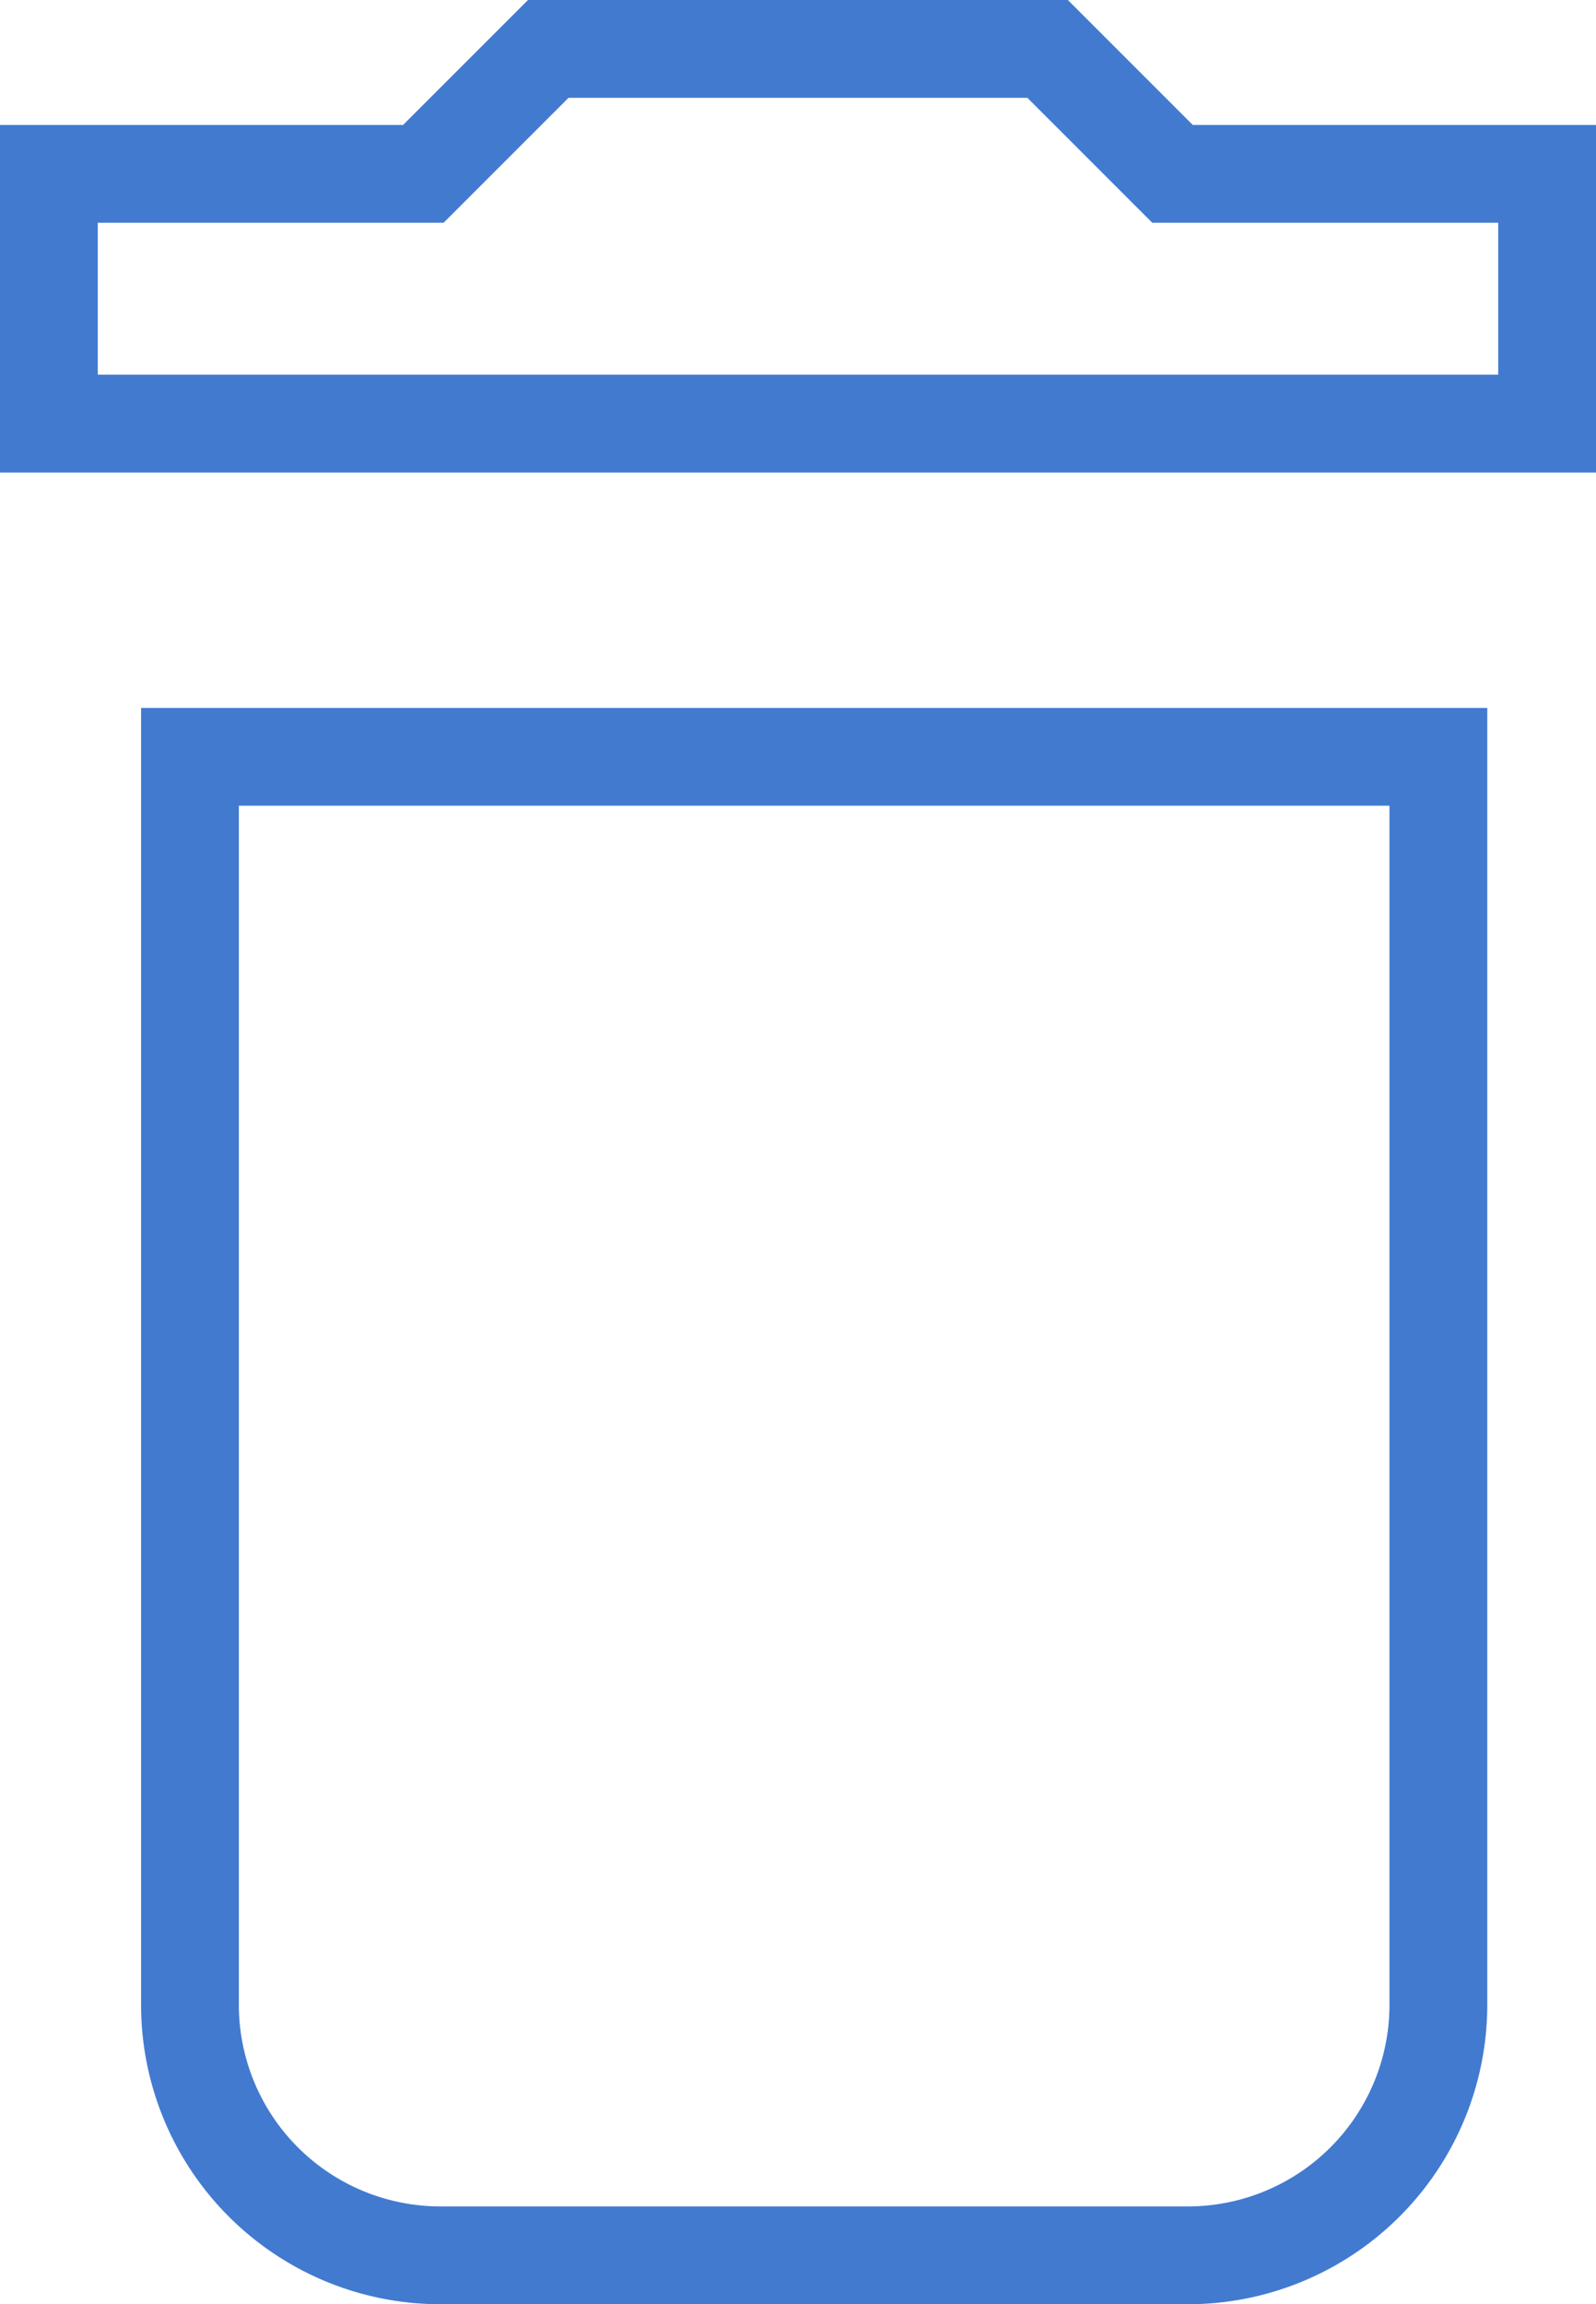 <svg xmlns="http://www.w3.org/2000/svg" width="12.241" height="17.668" viewBox="0 0 12.241 17.668">
  <path id="Icon_material-delete-sweep" data-name="Icon material-delete-sweep" d="M4.082,21A1.921,1.921,0,0,0,6,22.918h5.745A1.921,1.921,0,0,0,13.657,21V11.428H4.082ZM14.491,6.958H11.618L10.66,6H6.83l-.958.958H3V8.873H14.491Z" transform="translate(-2.625 -5.625)" fill="none" stroke="#427ad0" stroke-width="0.75"/>
</svg>
